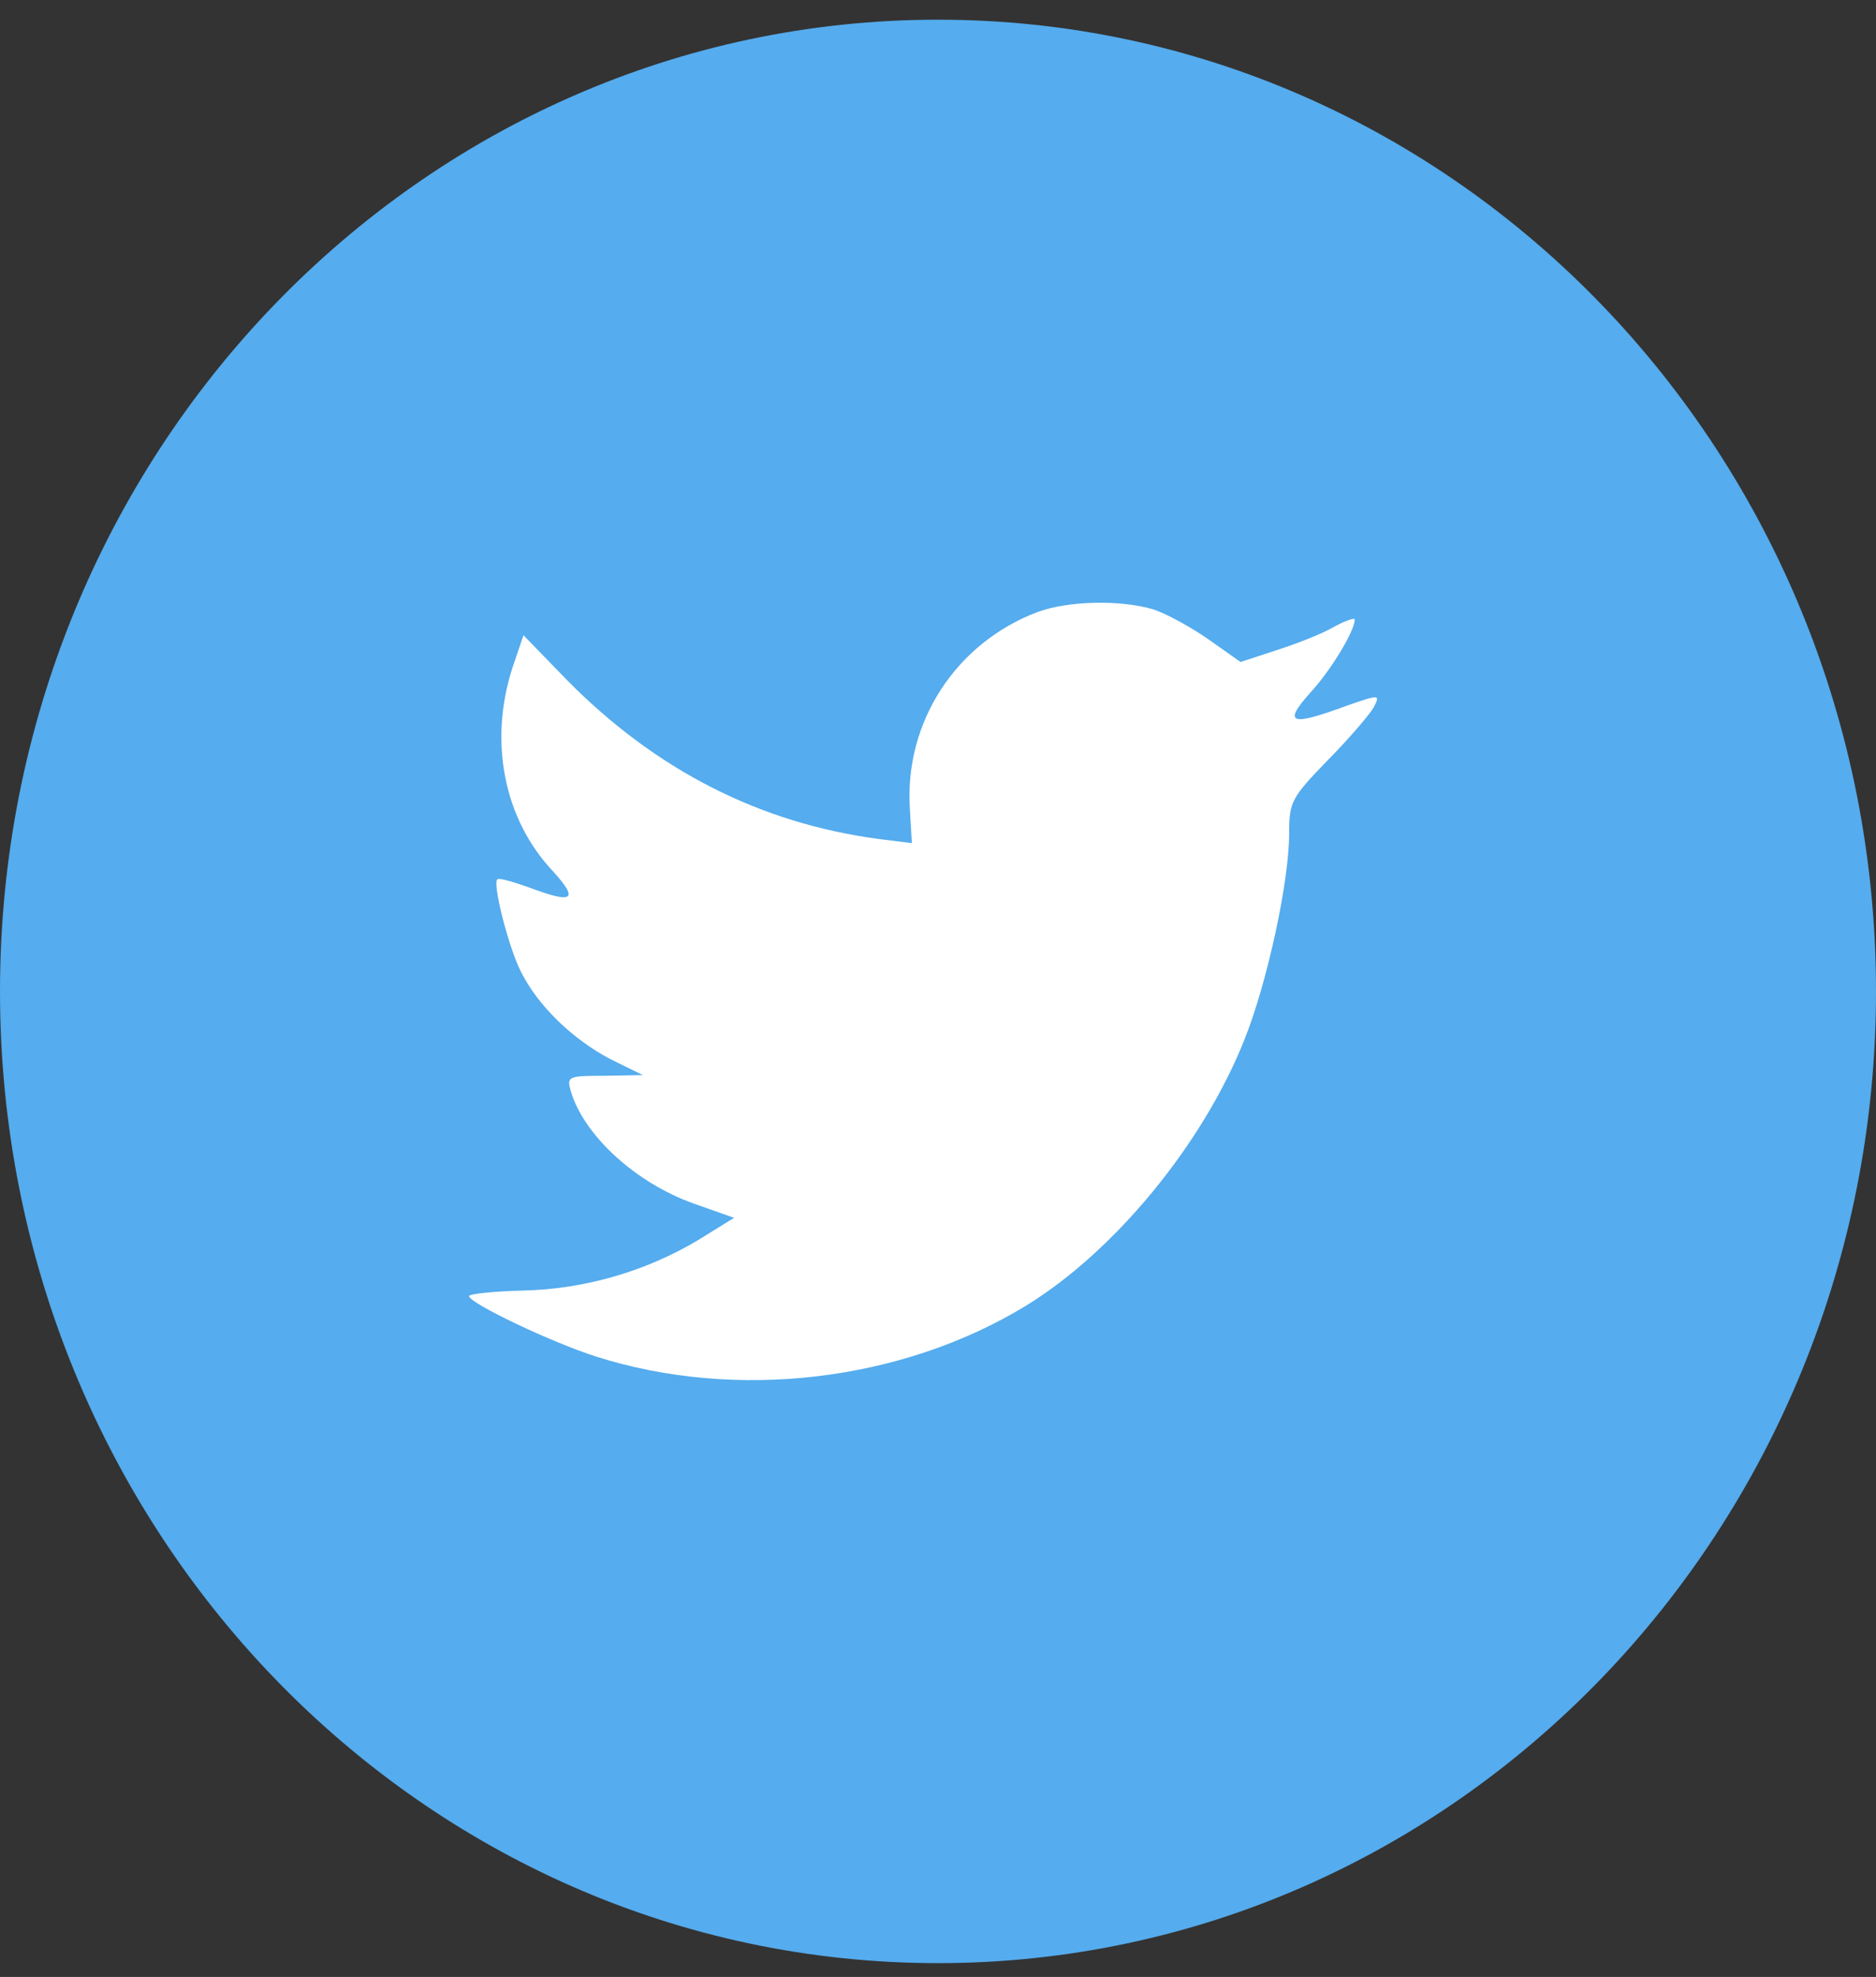<svg width="56" height="59" viewBox="0 0 56 59" fill="none" xmlns="http://www.w3.org/2000/svg">
<rect x="0" y="0" width="56" height="59" fill="#333333" stroke="none"/>
<path d="M0 29.588C0 13.572 12.536 0.588 28 0.588C43.464 0.588 56 13.572 56 29.588C56 45.604 43.464 58.588 28 58.588C12.536 58.588 0 45.604 0 29.588Z" fill="#55ACEE"/>
<path d="M27.161 24.16L27.22 25.163L26.241 25.04C22.676 24.569 19.562 22.972 16.918 20.289L15.626 18.958L15.293 19.941C14.588 22.132 15.038 24.447 16.507 26.003C17.29 26.863 17.114 26.986 15.763 26.474C15.293 26.31 14.881 26.187 14.842 26.249C14.705 26.392 15.175 28.256 15.547 28.993C16.056 30.017 17.095 31.02 18.23 31.614L19.19 32.085L18.054 32.106C16.957 32.106 16.918 32.126 17.036 32.556C17.427 33.887 18.975 35.3 20.698 35.915L21.913 36.345L20.855 37C19.288 37.942 17.447 38.475 15.606 38.516C14.725 38.536 14 38.618 14 38.679C14 38.884 16.389 40.031 17.78 40.481C21.952 41.813 26.907 41.239 30.628 38.966C33.272 37.348 35.916 34.133 37.15 31.02C37.816 29.361 38.482 26.331 38.482 24.877C38.482 23.935 38.541 23.812 39.637 22.685C40.284 22.03 40.891 21.313 41.008 21.108C41.204 20.719 41.185 20.719 40.186 21.067C38.521 21.682 38.286 21.6 39.108 20.678C39.716 20.023 40.44 18.835 40.44 18.487C40.44 18.426 40.147 18.528 39.814 18.712C39.461 18.917 38.678 19.224 38.09 19.409L37.032 19.757L36.073 19.081C35.544 18.712 34.8 18.303 34.408 18.18C33.409 17.893 31.881 17.934 30.981 18.262C28.532 19.183 26.985 21.559 27.161 24.16Z" fill="white"/>
</svg>
